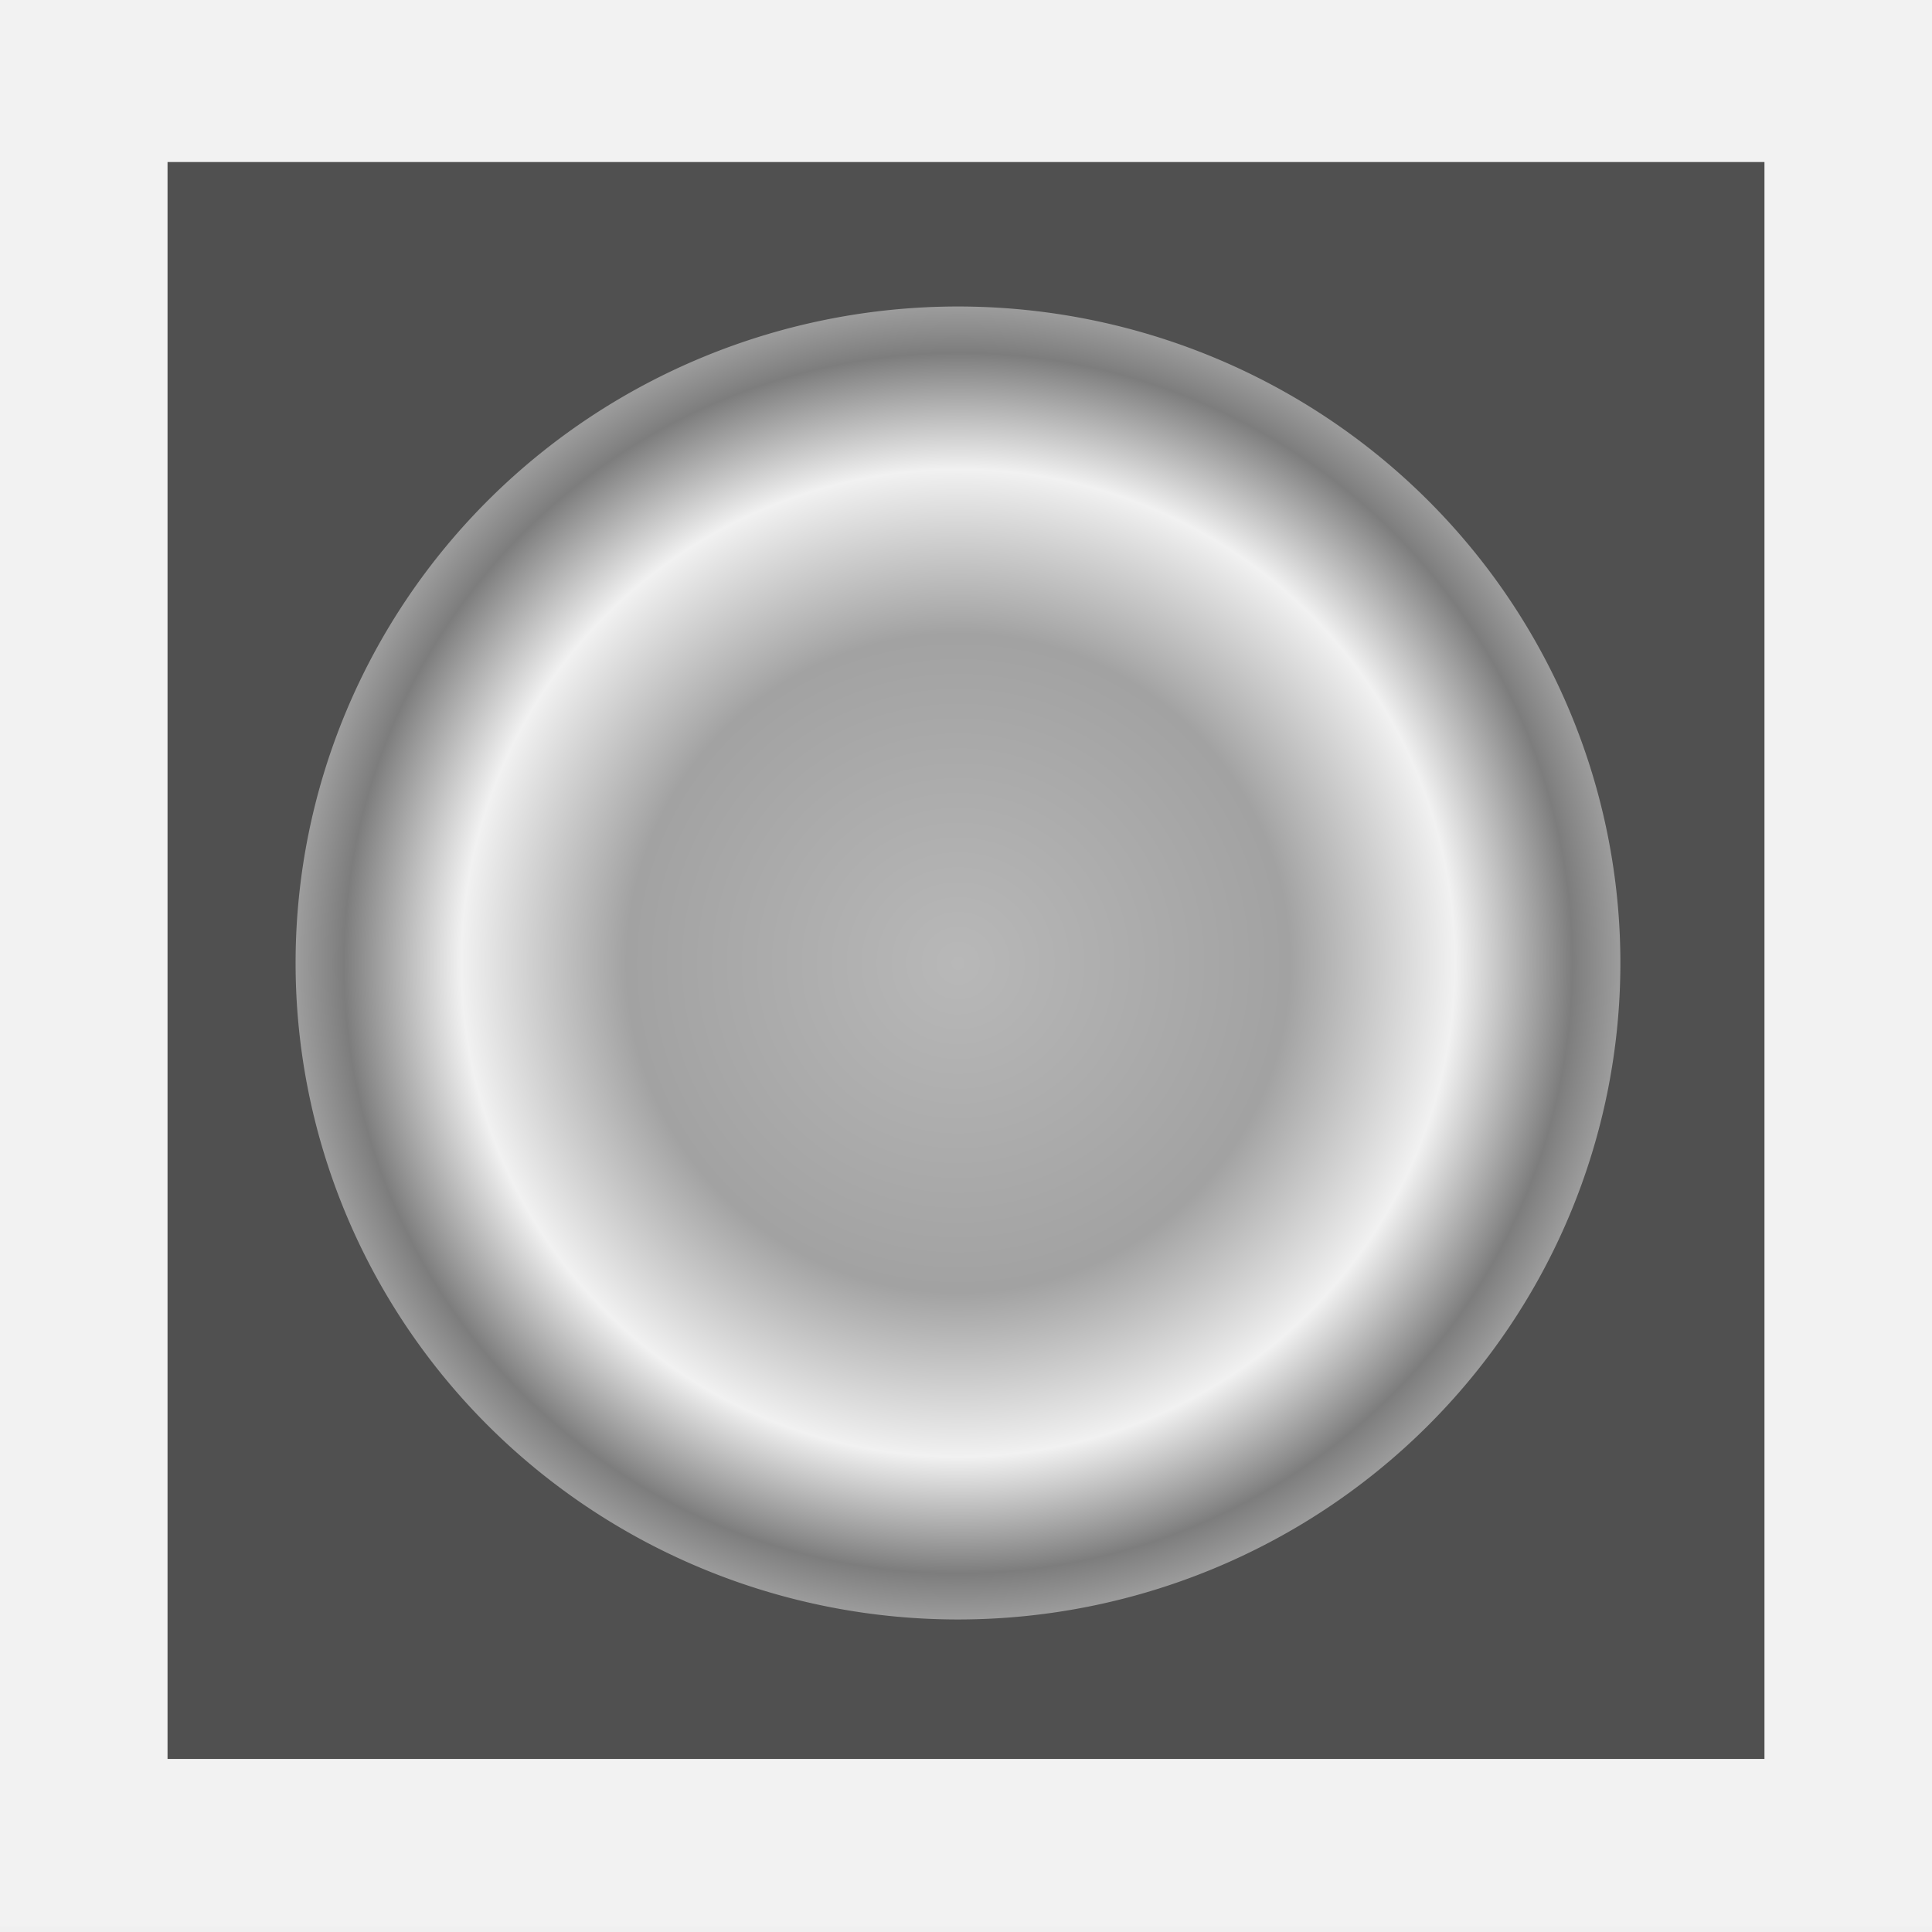 <?xml version="1.0" encoding="UTF-8" standalone="no"?>
<!-- Created with Inkscape (http://www.inkscape.org/) -->
<svg
   xmlns:dc="http://purl.org/dc/elements/1.1/"
   xmlns:cc="http://web.resource.org/cc/"
   xmlns:rdf="http://www.w3.org/1999/02/22-rdf-syntax-ns#"
   xmlns:svg="http://www.w3.org/2000/svg"
   xmlns="http://www.w3.org/2000/svg"
   xmlns:xlink="http://www.w3.org/1999/xlink"
   xmlns:sodipodi="http://sodipodi.sourceforge.net/DTD/sodipodi-0.dtd"
   xmlns:inkscape="http://www.inkscape.org/namespaces/inkscape"
   width="64px"
   height="64px"
   id="svg2160"
   sodipodi:version="0.32"
   inkscape:version="0.45.1"
   sodipodi:docbase="/home/developer/workspace/Linumes/bubblegum"
   sodipodi:docname="scan0.svg"
   inkscape:output_extension="org.inkscape.output.svg.inkscape"
   inkscape:export-filename="/home/developer/workspace/Linumes/bubblegum/scan0.png"
   inkscape:export-xdpi="90"
   inkscape:export-ydpi="90">
  <rect width="100%" height="100%" fill="#333333" stroke="none"/>
  <sodipodi:namedview
     id="base"
     pagecolor="#ffffff"
     bordercolor="#666666"
     borderopacity="1.0"
     inkscape:pageopacity="0.0"
     inkscape:pageshadow="2"
     inkscape:zoom="5.5"
     inkscape:cx="32"
     inkscape:cy="32"
     inkscape:current-layer="layer1"
     showgrid="true"
     inkscape:document-units="px"
     inkscape:grid-bbox="true"
     inkscape:window-width="872"
     inkscape:window-height="627"
     inkscape:window-x="2119"
     inkscape:window-y="311" />
  <defs
     id="defs2162">
    <linearGradient
       id="linearGradient3143">
      <stop
         offset="0"
         id="stop3145"
         style="stop-color:#c1c1c1;stop-opacity:1;" />
      <stop
         offset="0.5"
         id="stop3153"
         style="stop-color:#a9a9a9;stop-opacity:1;" />
      <stop
         offset="0.75"
         id="stop3155"
         style="stop-color:#ffffff;stop-opacity:1;" />
      <stop
         offset="0.927"
         id="stop3157"
         style="stop-color:#818181;stop-opacity:1;" />
      <stop
         offset="1"
         id="stop3147"
         style="stop-color:#a4a4a4;stop-opacity:1;" />
    </linearGradient>
    <radialGradient
       inkscape:collect="always"
       id="radialGradient3151"
       r="26.091"
       gradientTransform="matrix(0.998,-6.3280267e-2,6.630192e-2,0.941,-1.918,3.796)"
       cx="31.909"
       cy="30"
       gradientUnits="userSpaceOnUse"
       xlink:href="#linearGradient3143"
       fy="30"
       fx="31.909" />
    <radialGradient
       inkscape:collect="always"
       id="radialGradient3151-339"
       r="26.091"
       gradientTransform="matrix(0.998,-6.3280267e-2,6.630192e-2,0.941,-1.918,3.796)"
       cx="31.909"
       cy="30"
       gradientUnits="userSpaceOnUse"
       xlink:href="#linearGradient3143-9"
       fy="30"
       fx="31.909" />
    <linearGradient
       id="linearGradient3143-9">
      <stop
         offset="0"
         id="stop3728"
         style="stop-color:#c1c1c1;stop-opacity:1;" />
      <stop
         offset="0.5"
         id="stop3730"
         style="stop-color:#a9a9a9;stop-opacity:1;" />
      <stop
         offset="0.75"
         id="stop3732"
         style="stop-color:#ffffff;stop-opacity:1;" />
      <stop
         offset="0.927"
         id="stop3734"
         style="stop-color:#818181;stop-opacity:1;" />
      <stop
         offset="1"
         id="stop3736"
         style="stop-color:#a4a4a4;stop-opacity:1;" />
    </linearGradient>
  </defs>
  <g
     inkscape:groupmode="layer"
     id="layer1"
     inkscape:label="Layer 1">
    <rect
       id="rect2168"
       x="0"
       y="-0.182"
       width="64"
       height="64"
       style="opacity:0.922;fill:#535353;fill-opacity:1;fill-rule:nonzero;stroke:#ffffff;stroke-width:11.1;stroke-linejoin:round;stroke-miterlimit:4;stroke-dasharray:none;stroke-dashoffset:10.92;stroke-opacity:1" />
    <path
       id="path3141"
       sodipodi:cx="31.90909"
       sodipodi:cy="30"
       transform="matrix(0.841,0,0,0.886,4.899,5.32)"
       d="M 58 30 A 26.091 24.545 0 1 1  5.818,30 A 26.091 24.545 0 1 1  58 30 z"
       sodipodi:type="arc"
       style="opacity:0.922;fill:url(#radialGradient3151-339);fill-opacity:1.0;fill-rule:nonzero;stroke:none;stroke-width:11.1;stroke-linejoin:round;stroke-miterlimit:4;stroke-dasharray:none;stroke-dashoffset:10.92;stroke-opacity:1"
       sodipodi:ry="24.545454"
       sodipodi:rx="26.09091" />
  </g>
</svg>
